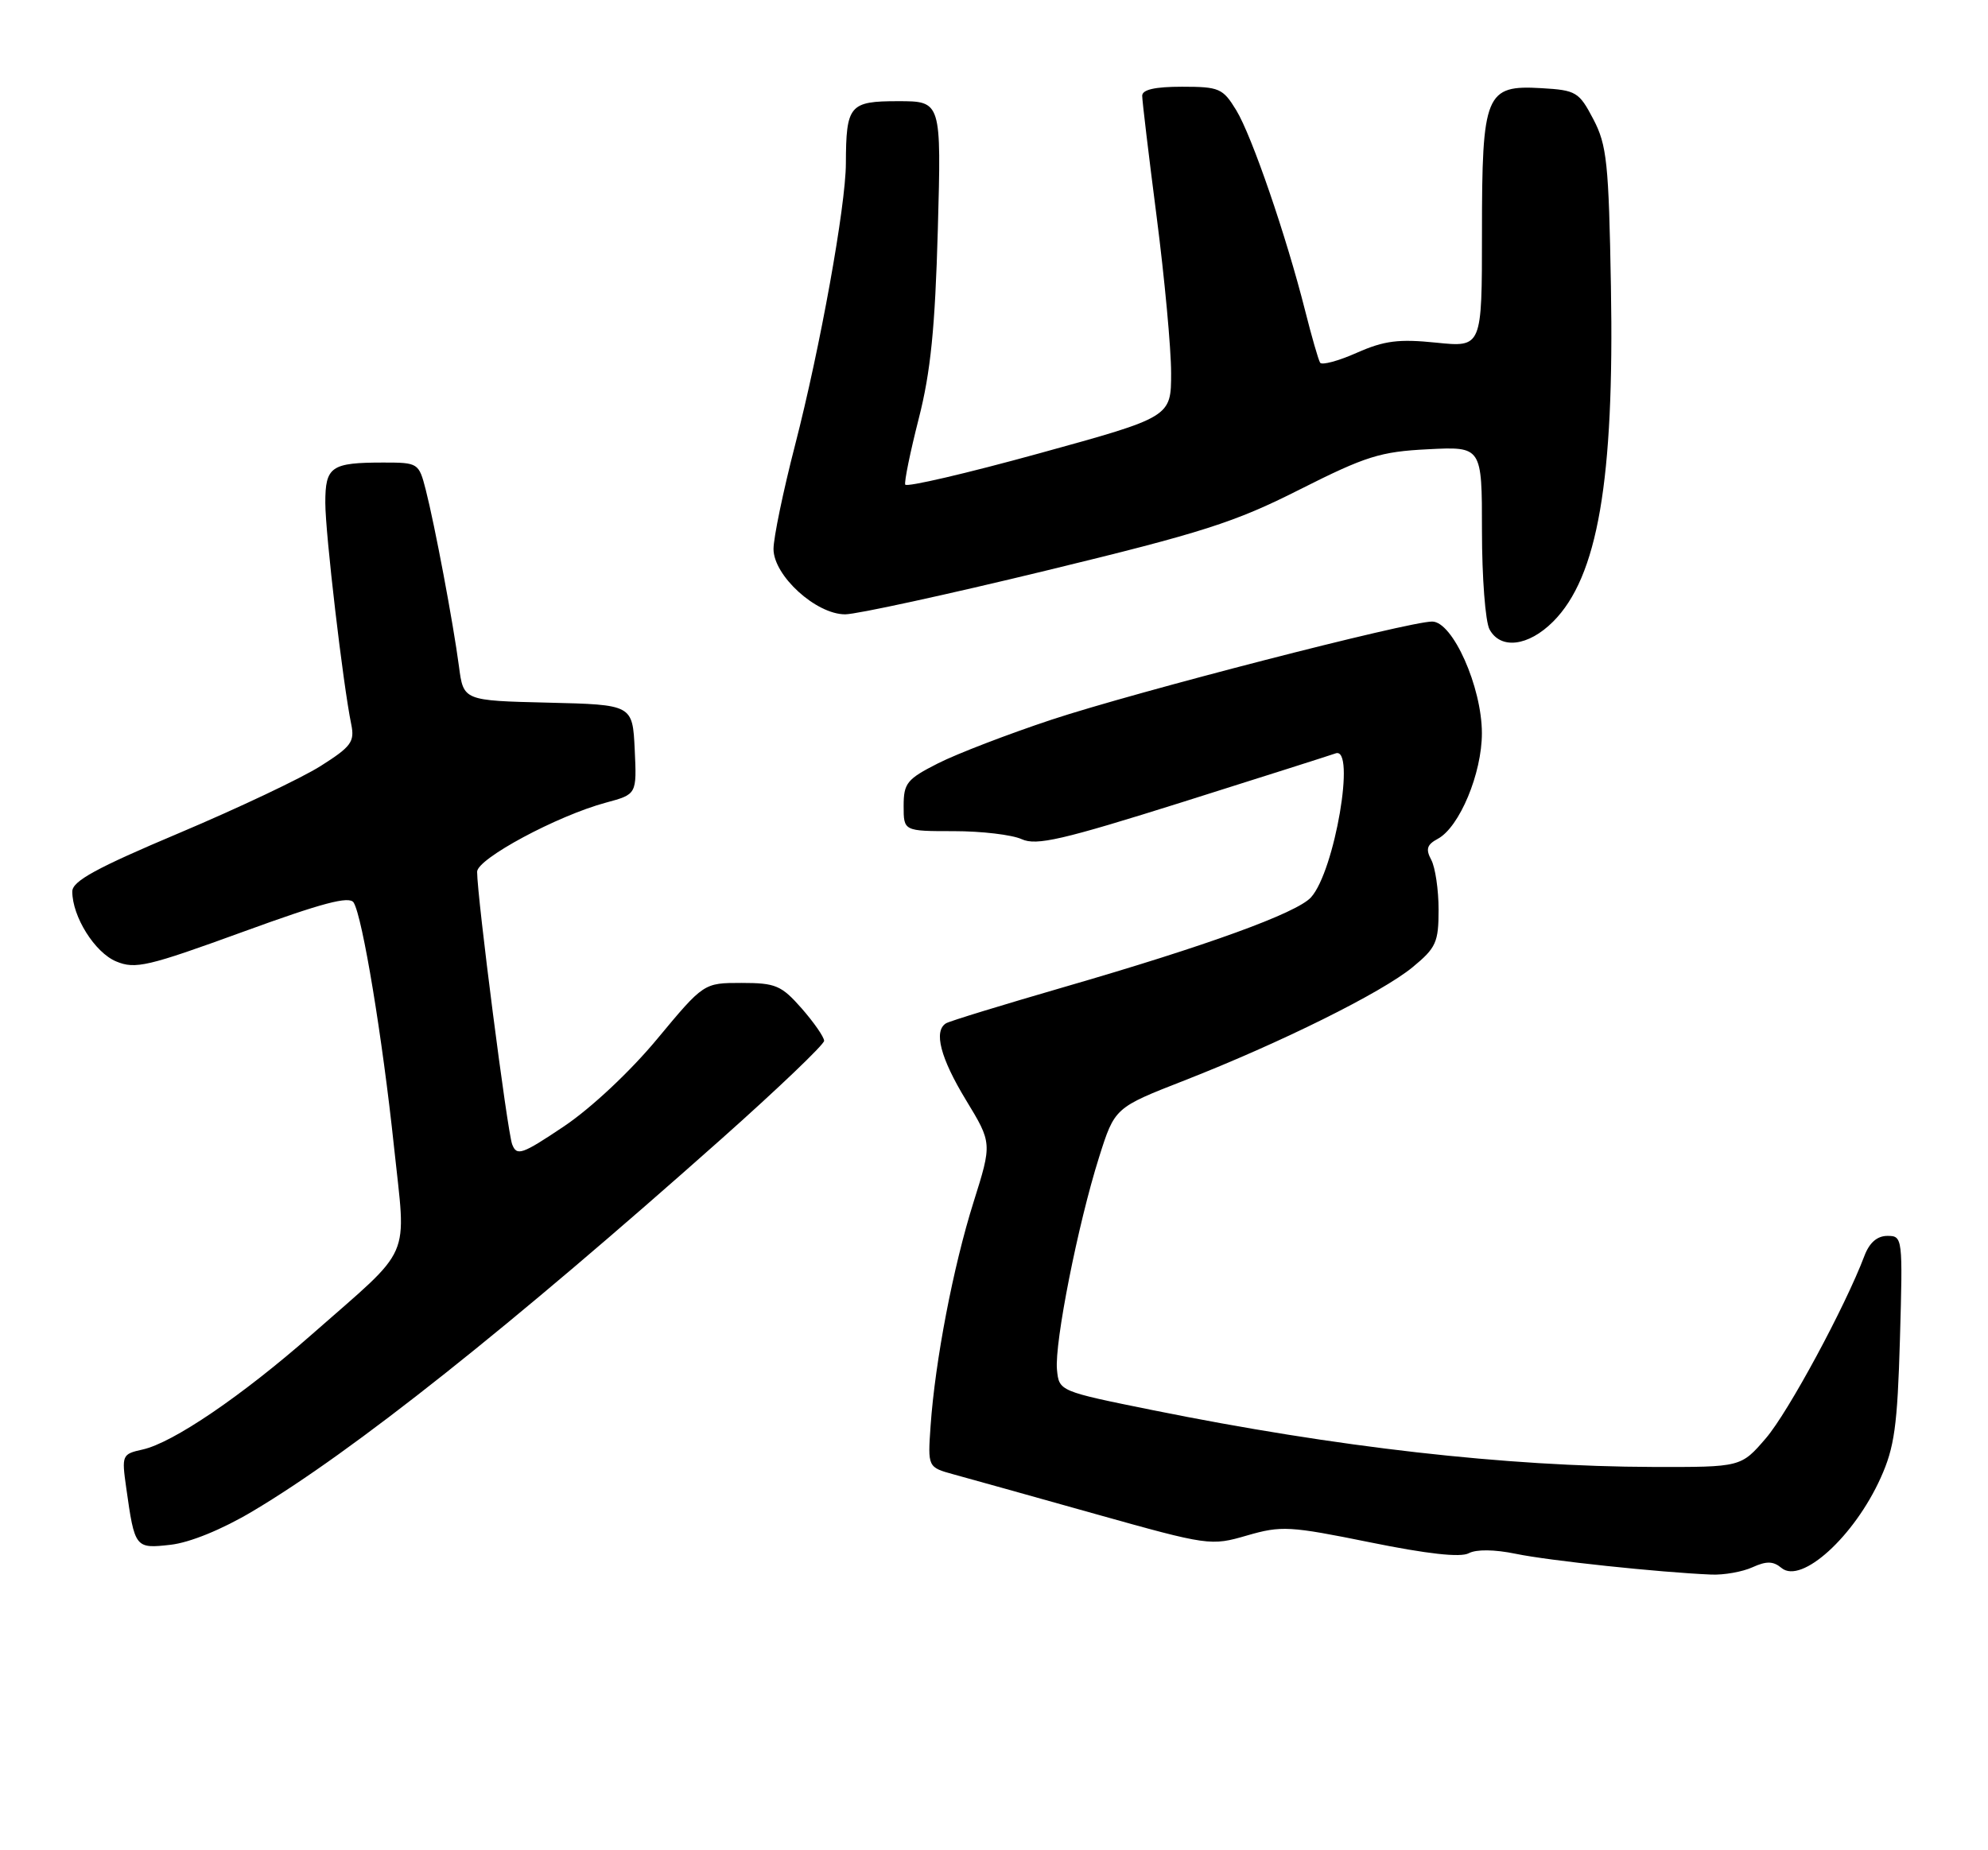 <?xml version="1.0" encoding="UTF-8" standalone="no"?>
<!DOCTYPE svg PUBLIC "-//W3C//DTD SVG 1.1//EN" "http://www.w3.org/Graphics/SVG/1.1/DTD/svg11.dtd" >
<svg xmlns="http://www.w3.org/2000/svg" xmlns:xlink="http://www.w3.org/1999/xlink" version="1.1" viewBox="0 0 275 256">
 <g >
 <path fill="currentColor"
d=" M 242.42 216.85 C 244.36 215.97 245.29 215.99 246.44 216.95 C 249.19 219.23 256.49 212.61 260.15 204.49 C 262.06 200.26 262.47 197.33 262.82 185.25 C 263.22 171.24 263.19 171.00 261.09 171.00 C 259.67 171.00 258.60 171.93 257.91 173.75 C 255.25 180.79 247.39 195.36 244.29 198.98 C 240.84 203.00 240.84 203.00 228.67 202.97 C 208.28 202.91 184.96 200.26 159.50 195.12 C 146.50 192.49 146.50 192.49 146.21 189.50 C 145.86 185.80 149.11 169.37 152.03 160.13 C 154.20 153.26 154.20 153.26 163.85 149.49 C 177.18 144.27 191.12 137.35 195.41 133.82 C 198.66 131.14 199.00 130.38 199.00 125.86 C 199.00 123.12 198.54 120.02 197.99 118.98 C 197.19 117.49 197.38 116.87 198.89 116.06 C 201.89 114.45 205.00 107.00 204.99 101.43 C 204.98 95.04 200.95 86.00 198.11 86.00 C 194.82 86.00 157.09 95.73 145.45 99.58 C 139.46 101.57 132.40 104.28 129.77 105.61 C 125.45 107.80 125.00 108.36 125.00 111.52 C 125.00 115.00 125.00 115.00 131.95 115.00 C 135.78 115.00 140.00 115.50 141.33 116.11 C 143.37 117.04 146.92 116.22 163.63 110.96 C 174.56 107.51 184.06 104.49 184.75 104.24 C 187.59 103.20 184.63 120.54 181.35 124.16 C 179.39 126.33 166.95 130.85 147.13 136.59 C 138.66 139.05 131.33 141.29 130.86 141.59 C 129.12 142.66 130.09 146.39 133.62 152.20 C 137.24 158.16 137.24 158.16 134.67 166.33 C 131.85 175.29 129.36 188.29 128.73 197.26 C 128.33 203.01 128.33 203.01 131.92 204.00 C 133.89 204.54 142.68 206.99 151.46 209.46 C 167.22 213.88 167.49 213.91 172.51 212.45 C 177.25 211.08 178.38 211.14 189.52 213.40 C 197.44 215.01 202.03 215.52 203.17 214.91 C 204.22 214.35 206.74 214.38 209.69 214.99 C 214.20 215.93 229.54 217.56 236.70 217.86 C 238.46 217.94 241.04 217.48 242.42 216.85 Z  M 34.93 209.11 C 48.76 200.90 70.59 183.55 99.83 157.55 C 107.62 150.62 114.00 144.52 114.00 144.01 C 114.00 143.49 112.60 141.48 110.90 139.53 C 108.09 136.34 107.30 136.00 102.57 136.00 C 97.35 136.00 97.35 136.00 90.91 143.75 C 87.17 148.26 81.78 153.31 78.02 155.84 C 72.19 159.75 71.49 159.99 70.85 158.34 C 70.18 156.61 66.00 124.09 66.00 120.62 C 66.00 118.82 77.09 112.86 83.83 111.05 C 88.09 109.90 88.09 109.90 87.80 103.70 C 87.50 97.50 87.50 97.50 75.81 97.22 C 64.11 96.94 64.11 96.94 63.49 92.22 C 62.69 86.16 60.13 72.59 58.89 67.75 C 57.94 64.06 57.84 64.00 53.04 64.00 C 45.79 64.00 45.00 64.55 45.00 69.56 C 45.00 73.77 47.45 94.72 48.59 100.23 C 49.08 102.63 48.58 103.31 44.38 105.97 C 41.76 107.64 32.95 111.81 24.81 115.25 C 13.32 120.10 10.00 121.91 10.00 123.35 C 10.00 126.83 13.12 131.81 16.08 133.03 C 18.72 134.13 20.45 133.72 33.58 128.94 C 44.58 124.93 48.34 123.93 48.92 124.88 C 50.15 126.86 52.91 143.62 54.50 158.65 C 56.19 174.68 57.28 172.19 43.13 184.64 C 33.45 193.15 23.91 199.64 19.72 200.56 C 16.88 201.19 16.82 201.33 17.46 205.85 C 18.64 214.22 18.70 214.29 23.59 213.74 C 26.25 213.44 30.70 211.63 34.93 209.11 Z  M 214.84 86.01 C 221.01 79.84 223.32 66.47 222.84 39.66 C 222.54 22.55 222.28 20.07 220.41 16.50 C 218.43 12.72 218.03 12.48 213.25 12.20 C 205.48 11.74 205.00 12.91 205.00 32.25 C 205.00 48.06 205.00 48.06 198.67 47.41 C 193.49 46.88 191.49 47.13 187.69 48.81 C 185.13 49.95 182.84 50.56 182.61 50.18 C 182.37 49.79 181.44 46.56 180.54 42.99 C 177.94 32.68 173.17 18.79 171.01 15.25 C 169.16 12.22 168.66 12.00 163.51 12.00 C 159.77 12.00 158.00 12.40 158.00 13.25 C 158.00 13.94 158.90 21.47 160.00 30.00 C 161.10 38.53 162.00 48.24 162.00 51.60 C 162.00 57.70 162.00 57.70 143.75 62.73 C 133.71 65.50 125.38 67.44 125.22 67.05 C 125.07 66.66 125.91 62.55 127.09 57.92 C 128.74 51.47 129.35 45.36 129.73 31.75 C 130.22 14.00 130.22 14.00 124.23 14.00 C 117.50 14.00 117.04 14.55 117.01 22.62 C 116.99 28.51 113.46 48.09 109.98 61.59 C 108.34 67.94 107.00 74.41 107.00 75.96 C 107.00 79.64 112.87 85.00 116.91 85.00 C 118.47 85.00 130.94 82.29 144.62 78.97 C 166.35 73.70 170.80 72.28 179.79 67.73 C 188.93 63.12 190.92 62.49 197.54 62.16 C 205.00 61.78 205.00 61.78 205.00 73.46 C 205.00 79.88 205.47 86.00 206.04 87.07 C 207.55 89.90 211.41 89.44 214.84 86.01 Z "/>
</g>
</svg>